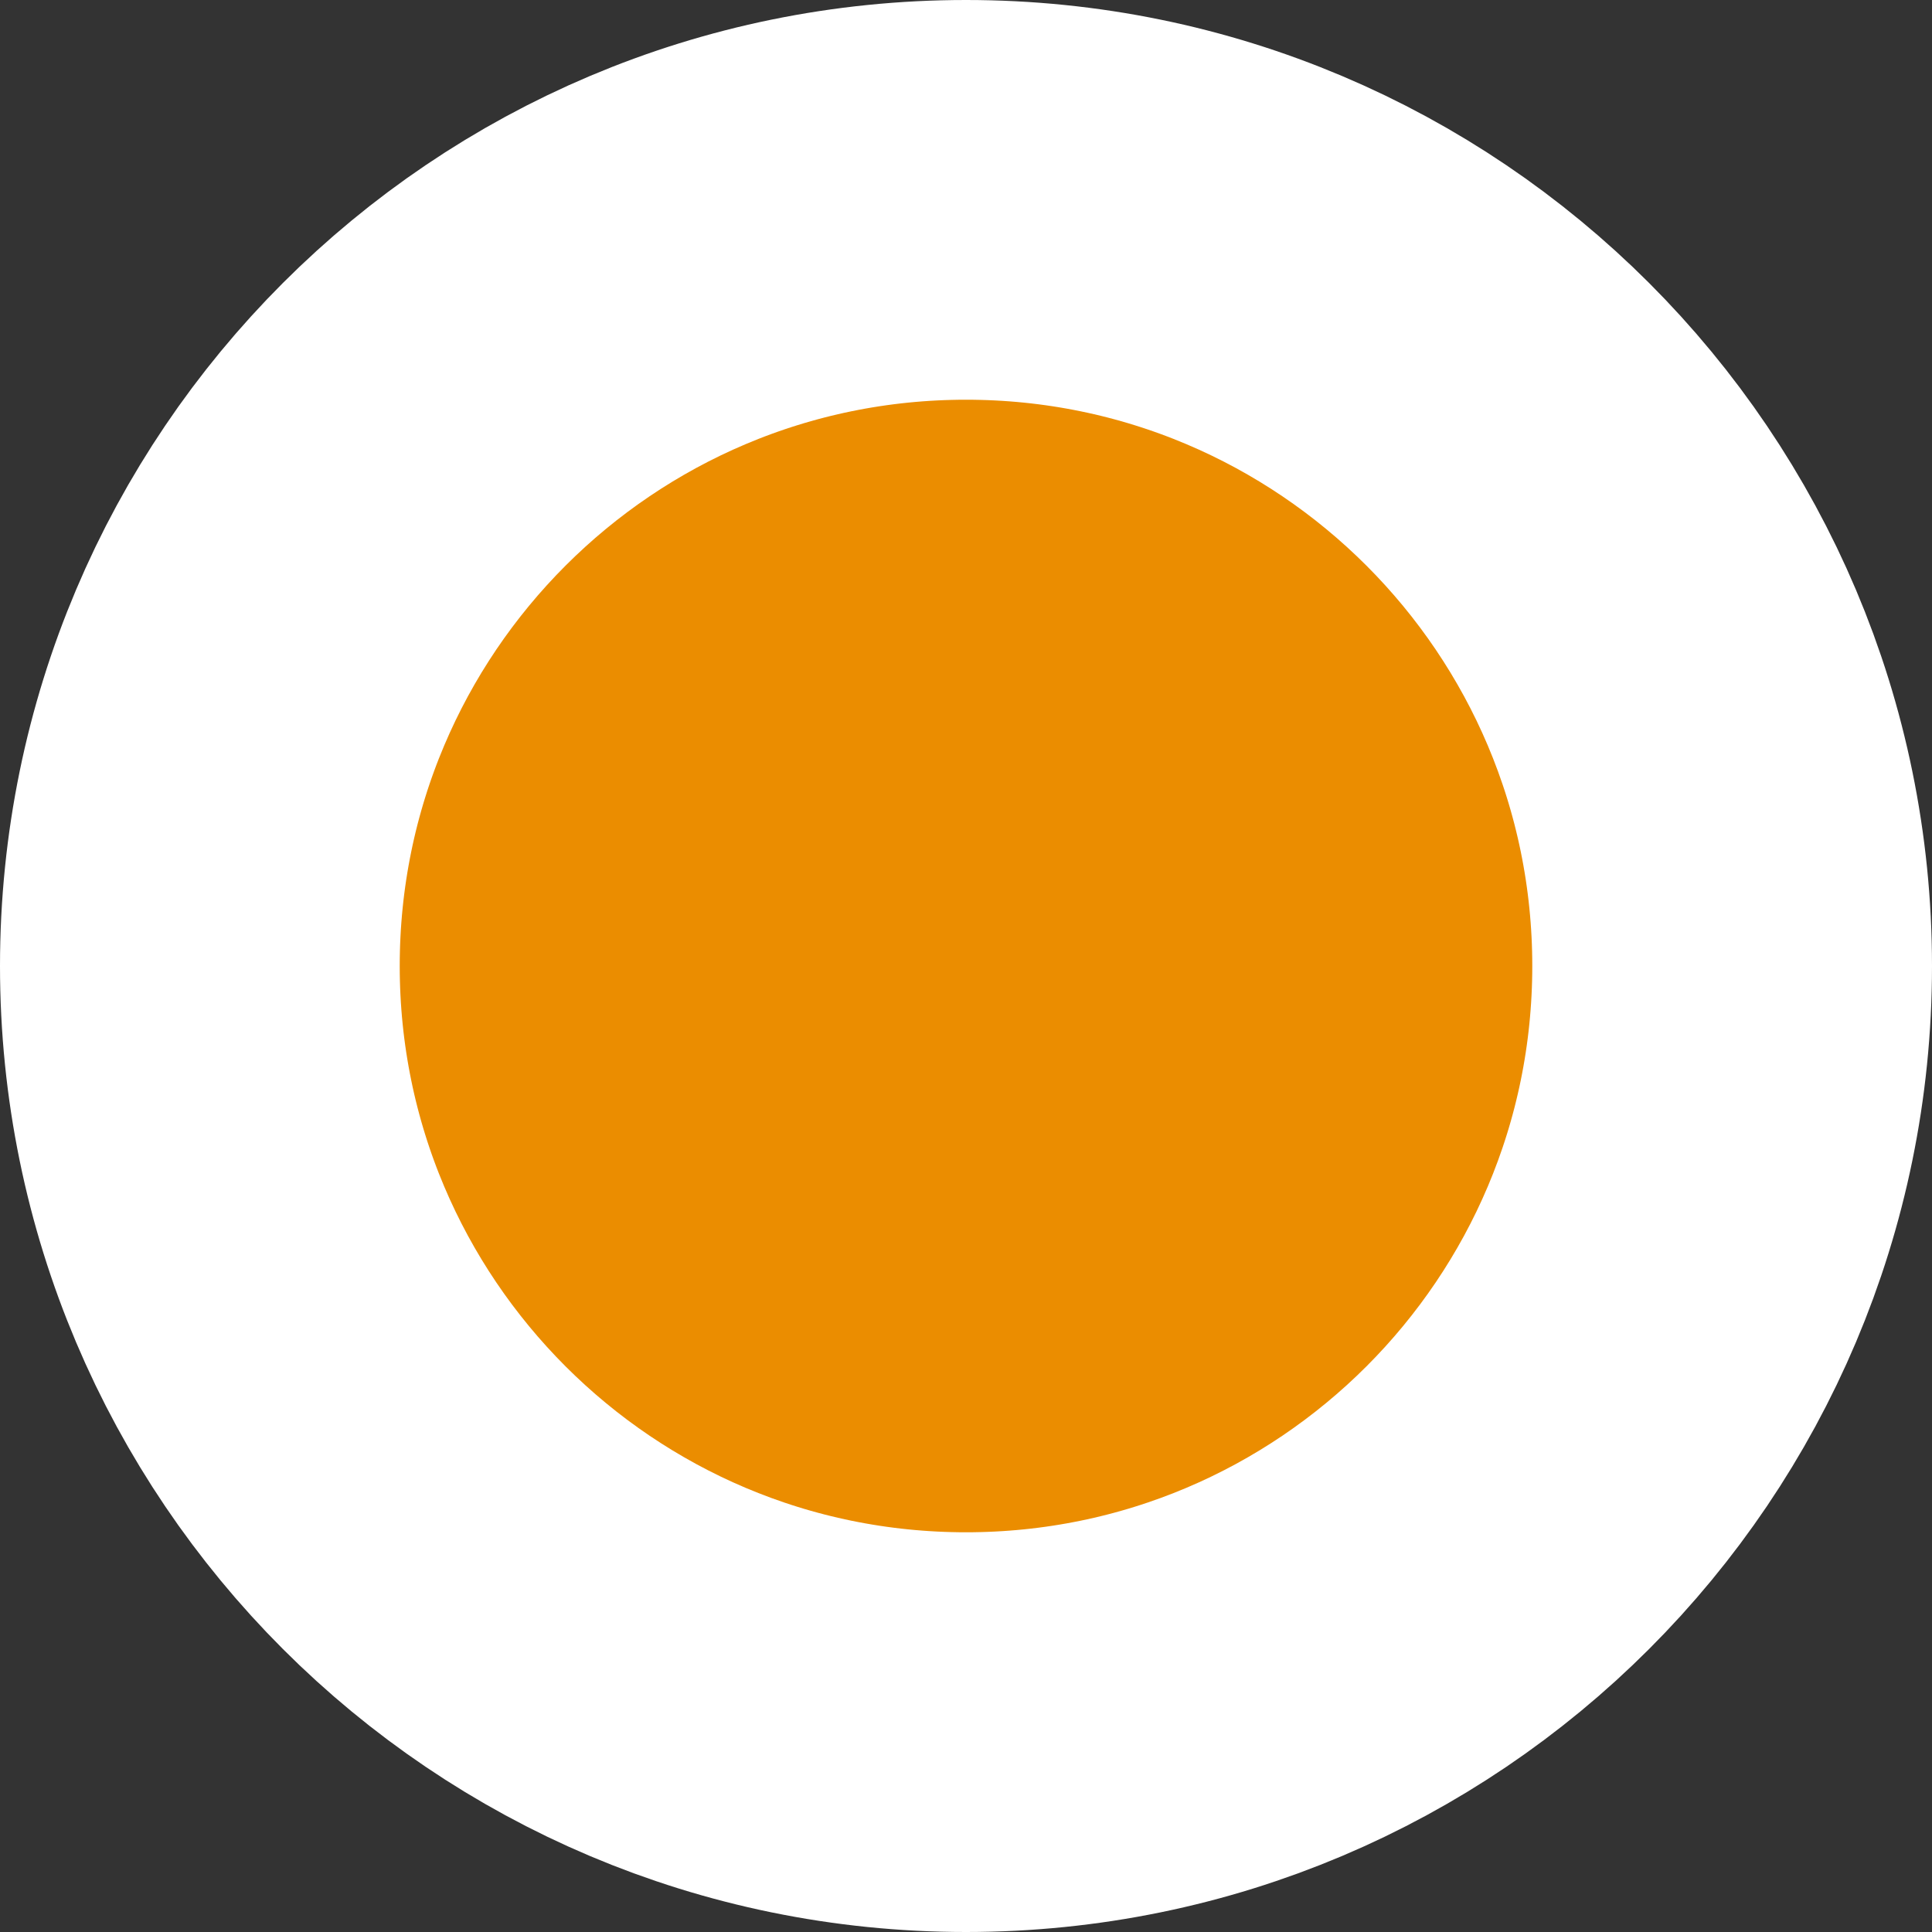 <svg width="29" height="29" viewBox="0 0 29 29" fill="none" xmlns="http://www.w3.org/2000/svg">
<rect x="0" y="0" width="29" height="29" fill="#333333" stroke="none"/>
<path d="M26 14.5C26 20.851 20.851 26 14.5 26C8.149 26 3 20.851 3 14.5C3 8.149 8.149 3 14.5 3C20.851 3 26 8.149 26 14.5Z" fill="#EB8D00" stroke="white" stroke-width="6"/>
</svg>
